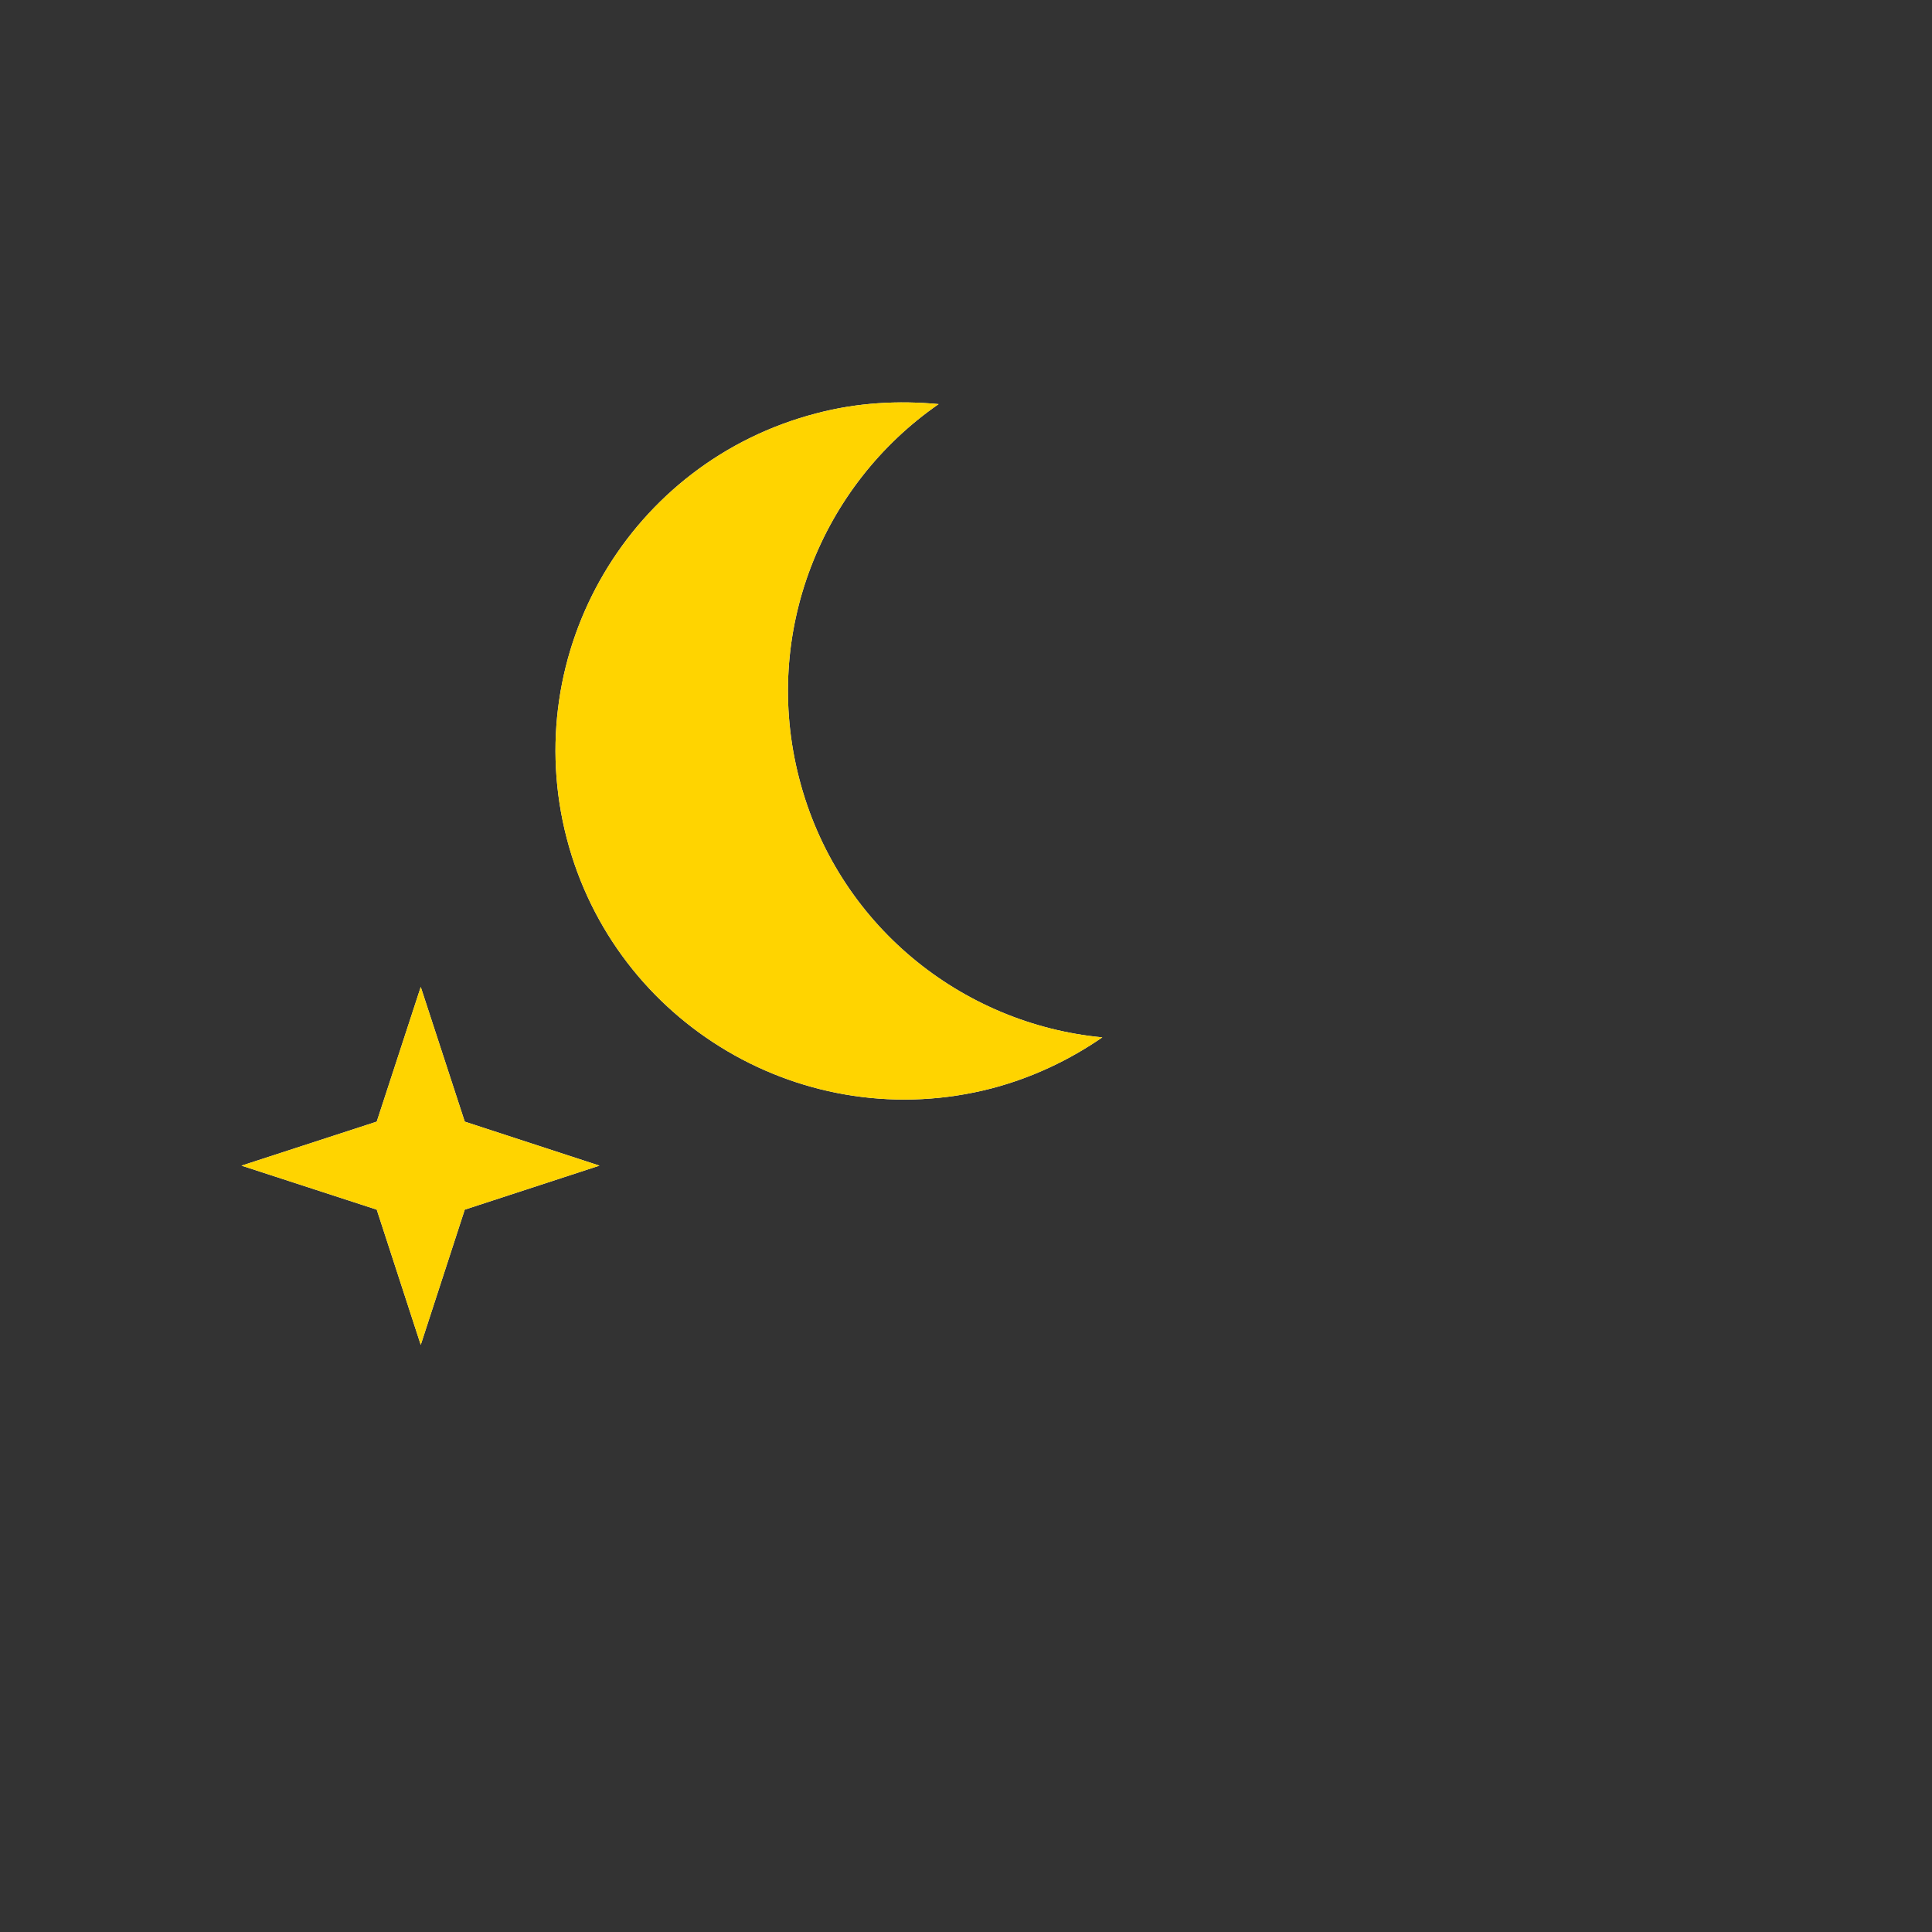 <?xml version="1.0" encoding="utf-8"?>
<!-- Generator: Adobe Illustrator 19.1.0, SVG Export Plug-In . SVG Version: 6.00 Build 0)  -->
<svg version="1.1" id="picto" xmlns="http://www.w3.org/2000/svg" xmlns:xlink="http://www.w3.org/1999/xlink" x="0px" y="0px"
	 width="50px" height="50px" viewBox="0 0 360 360" enable-background="new 0 0 360 360" xml:space="preserve">
<rect x="0" y="0" width="360" height="360" fill="#333333" stroke="none"/>
<g id="picto">
	<g>
		<g>
			<g id="_x32_3_28_">
				<g id="_x32_3_30_">
					<g>
						<path fill="#FFFFFF" d="M148.9,145c-7-27.1,4.2-54.6,26-69.7c-7.4-0.7-15.1-0.3-22.7,1.7c-34.8,9-55.6,44.5-46.6,79.2
							s44.5,55.6,79.2,46.6c7.6-2,14.5-5.3,20.6-9.5C179.1,190.8,155.9,172.2,148.9,145z"/>
					</g>
					<polygon fill="#FFFFFF" points="86.6,225.4 111.7,217.2 86.6,209 78.4,183.9 70.2,209 45,217.2 70.2,225.4 78.4,250.6 					"/>
				</g>
				<g id="_x32_3_29_">
					<g>
						<path fill="#FFD400" d="M148.9,145c-7-27.1,4.2-54.6,26-69.7c-7.4-0.7-15.1-0.3-22.7,1.7c-34.8,9-55.6,44.5-46.6,79.2
							s44.5,55.6,79.2,46.6c7.6-2,14.5-5.3,20.6-9.5C179.1,190.8,155.9,172.2,148.9,145z"/>
					</g>
					<polygon fill="#FFD400" points="86.6,225.4 111.7,217.2 86.6,209 78.4,183.9 70.2,209 45,217.2 70.2,225.4 78.4,250.6 					"/>
				</g>
			</g>
		</g>
	</g>
</g>
</svg>

